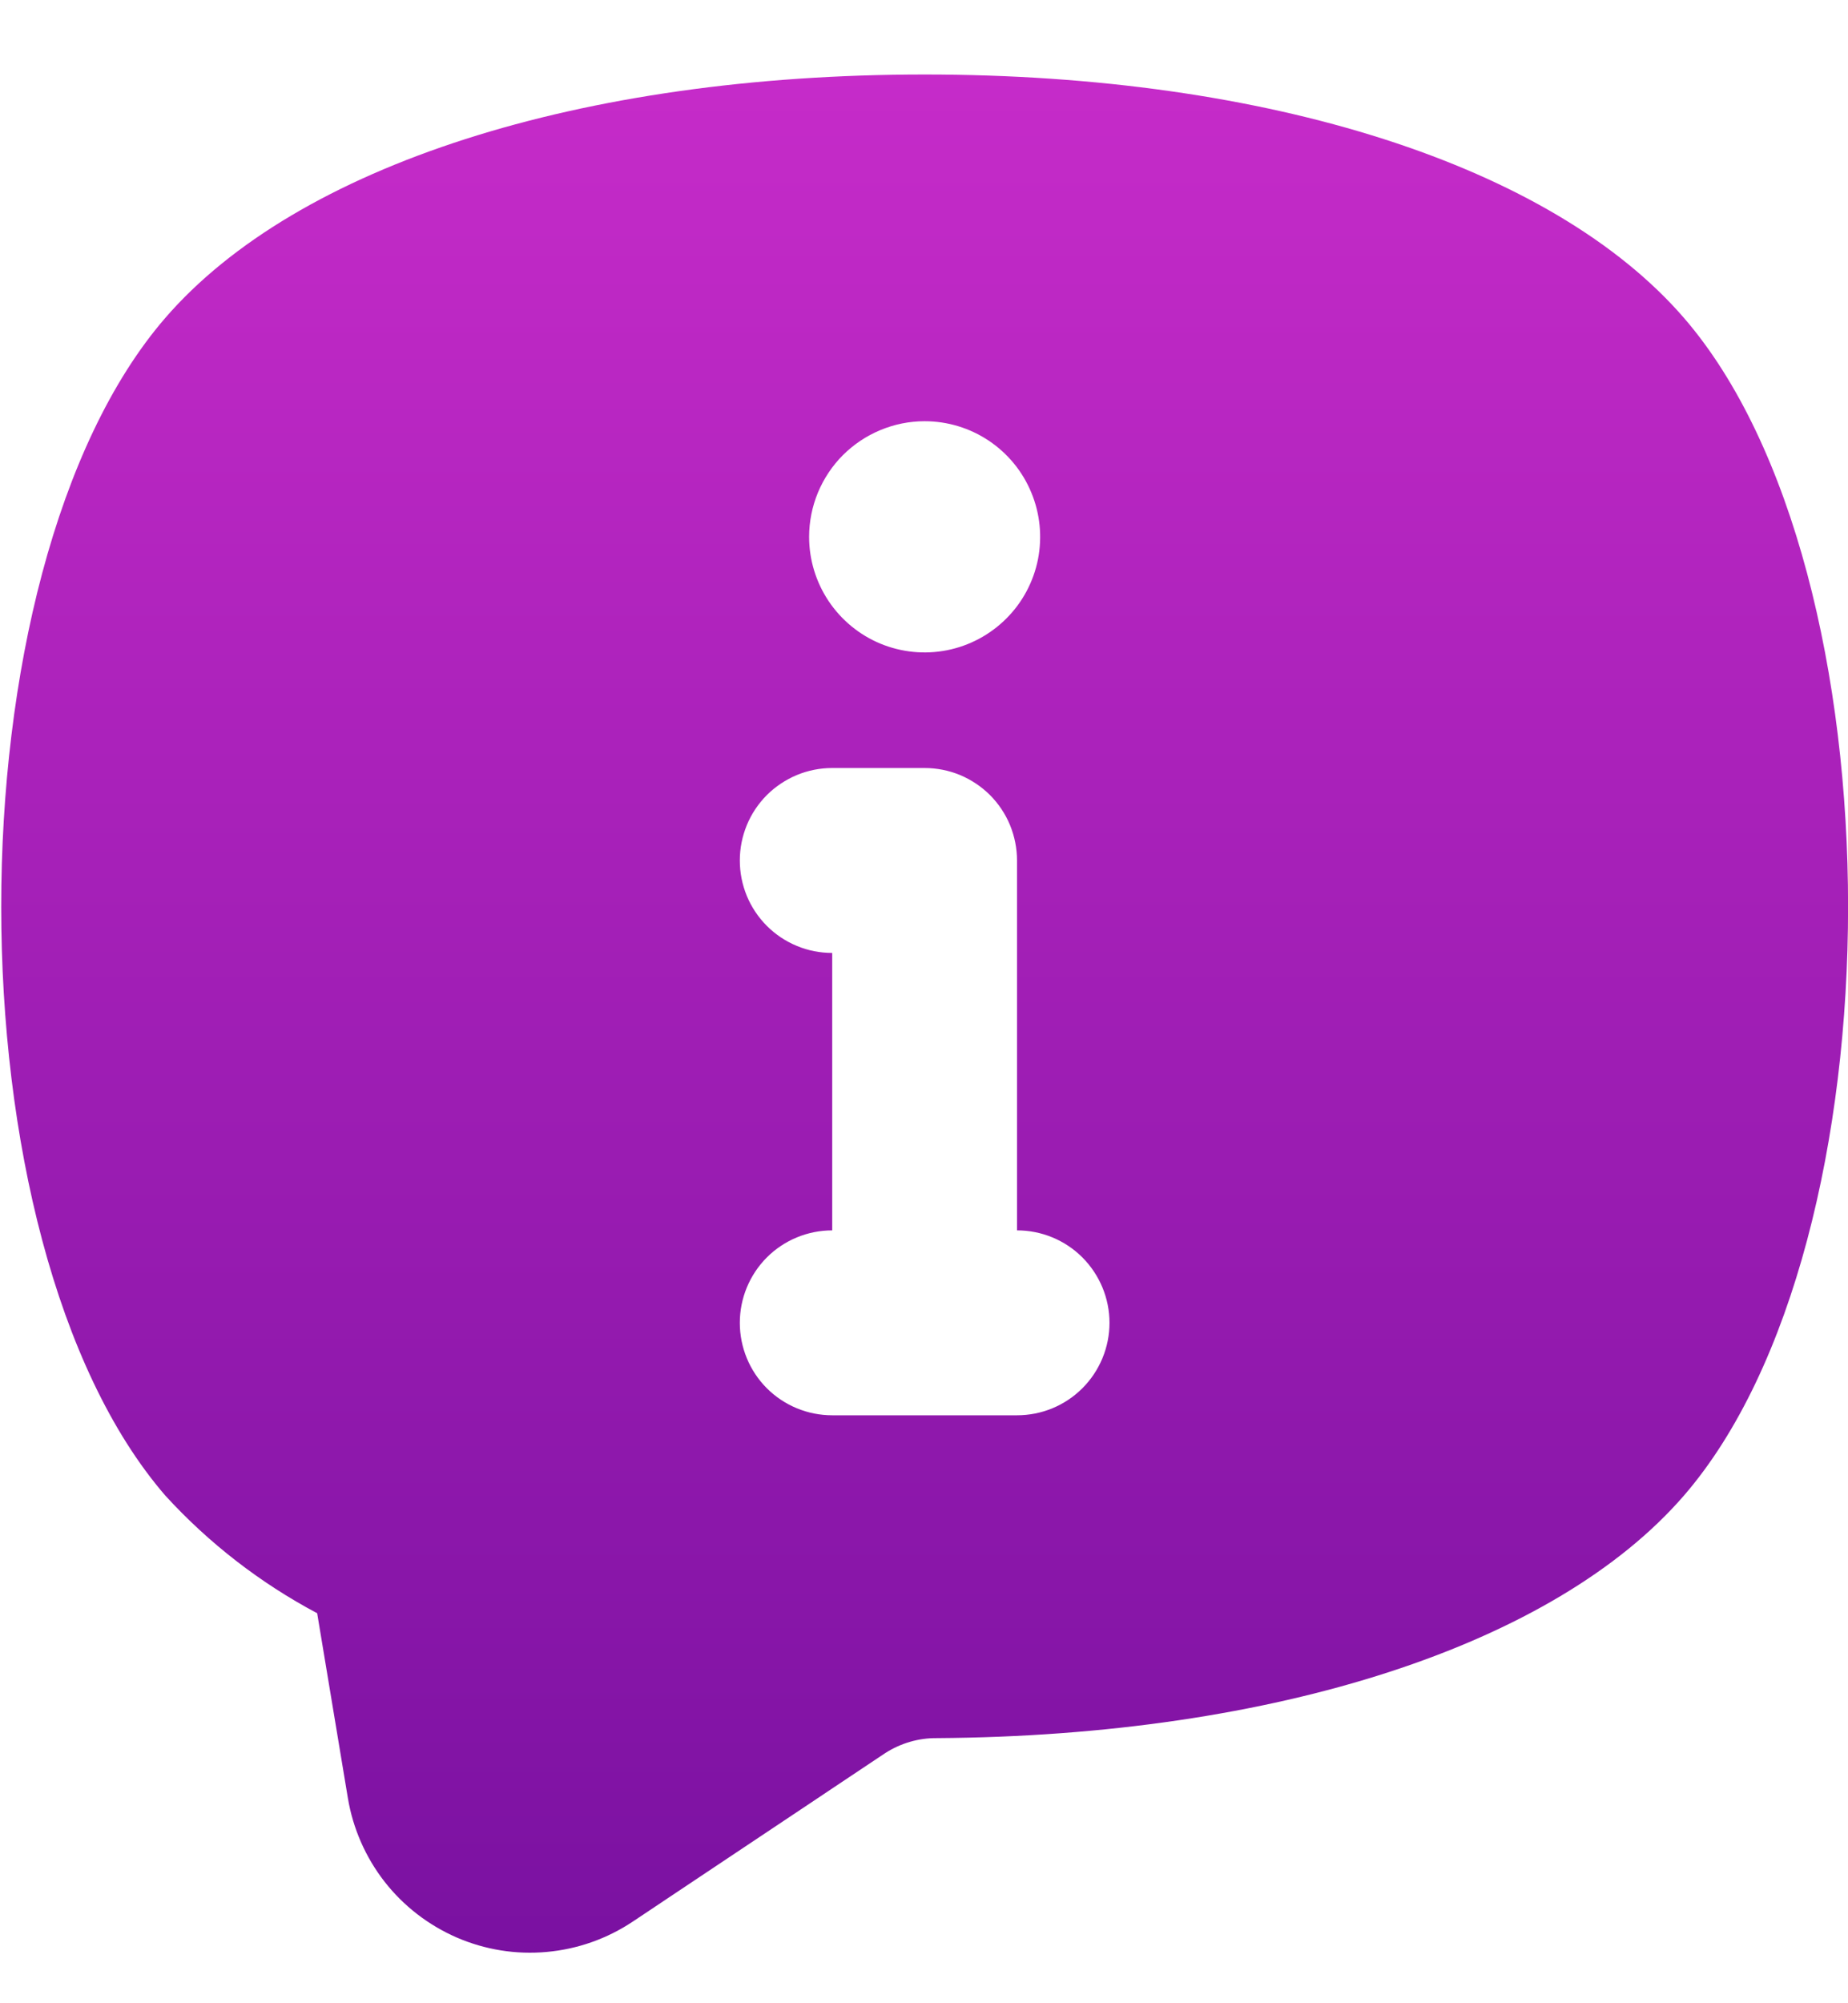 <svg width="24" height="26" viewBox="0 0 24 26" fill="none" xmlns="http://www.w3.org/2000/svg">
<path d="M4.518 23.338C4.584 23.733 4.748 24.106 4.994 24.422C5.241 24.738 5.564 24.987 5.932 25.147C6.3 25.306 6.702 25.371 7.101 25.334C7.5 25.298 7.884 25.163 8.218 24.94L11.497 22.753C11.698 22.624 11.932 22.556 12.17 22.559C16.564 22.53 20.19 21.352 21.871 19.409C24.711 16.124 24.711 7.413 21.871 4.128C20.16 2.149 16.473 0.967 12.009 0.967H12.008C7.544 0.967 3.857 2.148 2.145 4.128C-0.694 7.413 -0.694 16.124 2.146 19.41C2.712 20.029 3.379 20.545 4.119 20.938L4.518 23.338ZM12.008 5.467C12.305 5.467 12.595 5.555 12.842 5.72C13.088 5.885 13.281 6.119 13.394 6.394C13.508 6.668 13.537 6.969 13.48 7.26C13.422 7.551 13.279 7.819 13.069 8.028C12.859 8.238 12.592 8.381 12.301 8.439C12.01 8.497 11.708 8.467 11.434 8.354C11.16 8.24 10.926 8.048 10.761 7.801C10.596 7.554 10.508 7.264 10.508 6.968C10.508 6.771 10.547 6.576 10.622 6.394C10.698 6.212 10.808 6.046 10.947 5.907C11.087 5.768 11.252 5.657 11.434 5.582C11.616 5.506 11.811 5.467 12.008 5.467ZM9.608 11.168C9.608 11.011 9.639 10.855 9.699 10.709C9.759 10.563 9.848 10.431 9.959 10.319C10.071 10.208 10.203 10.12 10.349 10.059C10.494 9.999 10.65 9.968 10.808 9.968H12.008C12.166 9.968 12.322 9.999 12.468 10.059C12.613 10.12 12.745 10.208 12.857 10.319C12.968 10.431 13.057 10.563 13.117 10.709C13.177 10.855 13.208 11.011 13.208 11.168V15.969C13.527 15.969 13.832 16.095 14.057 16.32C14.282 16.546 14.409 16.851 14.409 17.169C14.409 17.487 14.282 17.793 14.057 18.018C13.832 18.243 13.527 18.369 13.208 18.369H10.808C10.49 18.369 10.184 18.243 9.959 18.018C9.734 17.793 9.608 17.487 9.608 17.169C9.608 16.851 9.734 16.546 9.959 16.32C10.184 16.095 10.49 15.969 10.808 15.969V12.368C10.65 12.368 10.494 12.338 10.349 12.277C10.203 12.217 10.071 12.129 9.959 12.017C9.848 11.906 9.759 11.773 9.699 11.628C9.639 11.482 9.608 11.326 9.608 11.168Z" fill="url(#paint0_linear_1051_631)"/>
<defs>
<linearGradient id="paint0_linear_1051_631" x1="11.967" y1="25.344" x2="11.967" y2="0.967" gradientUnits="userSpaceOnUse">
<stop stop-color="#7A11A1"/>
<stop offset="1" stop-color="#C62BC9"/>
</linearGradient>
</defs>
</svg>
